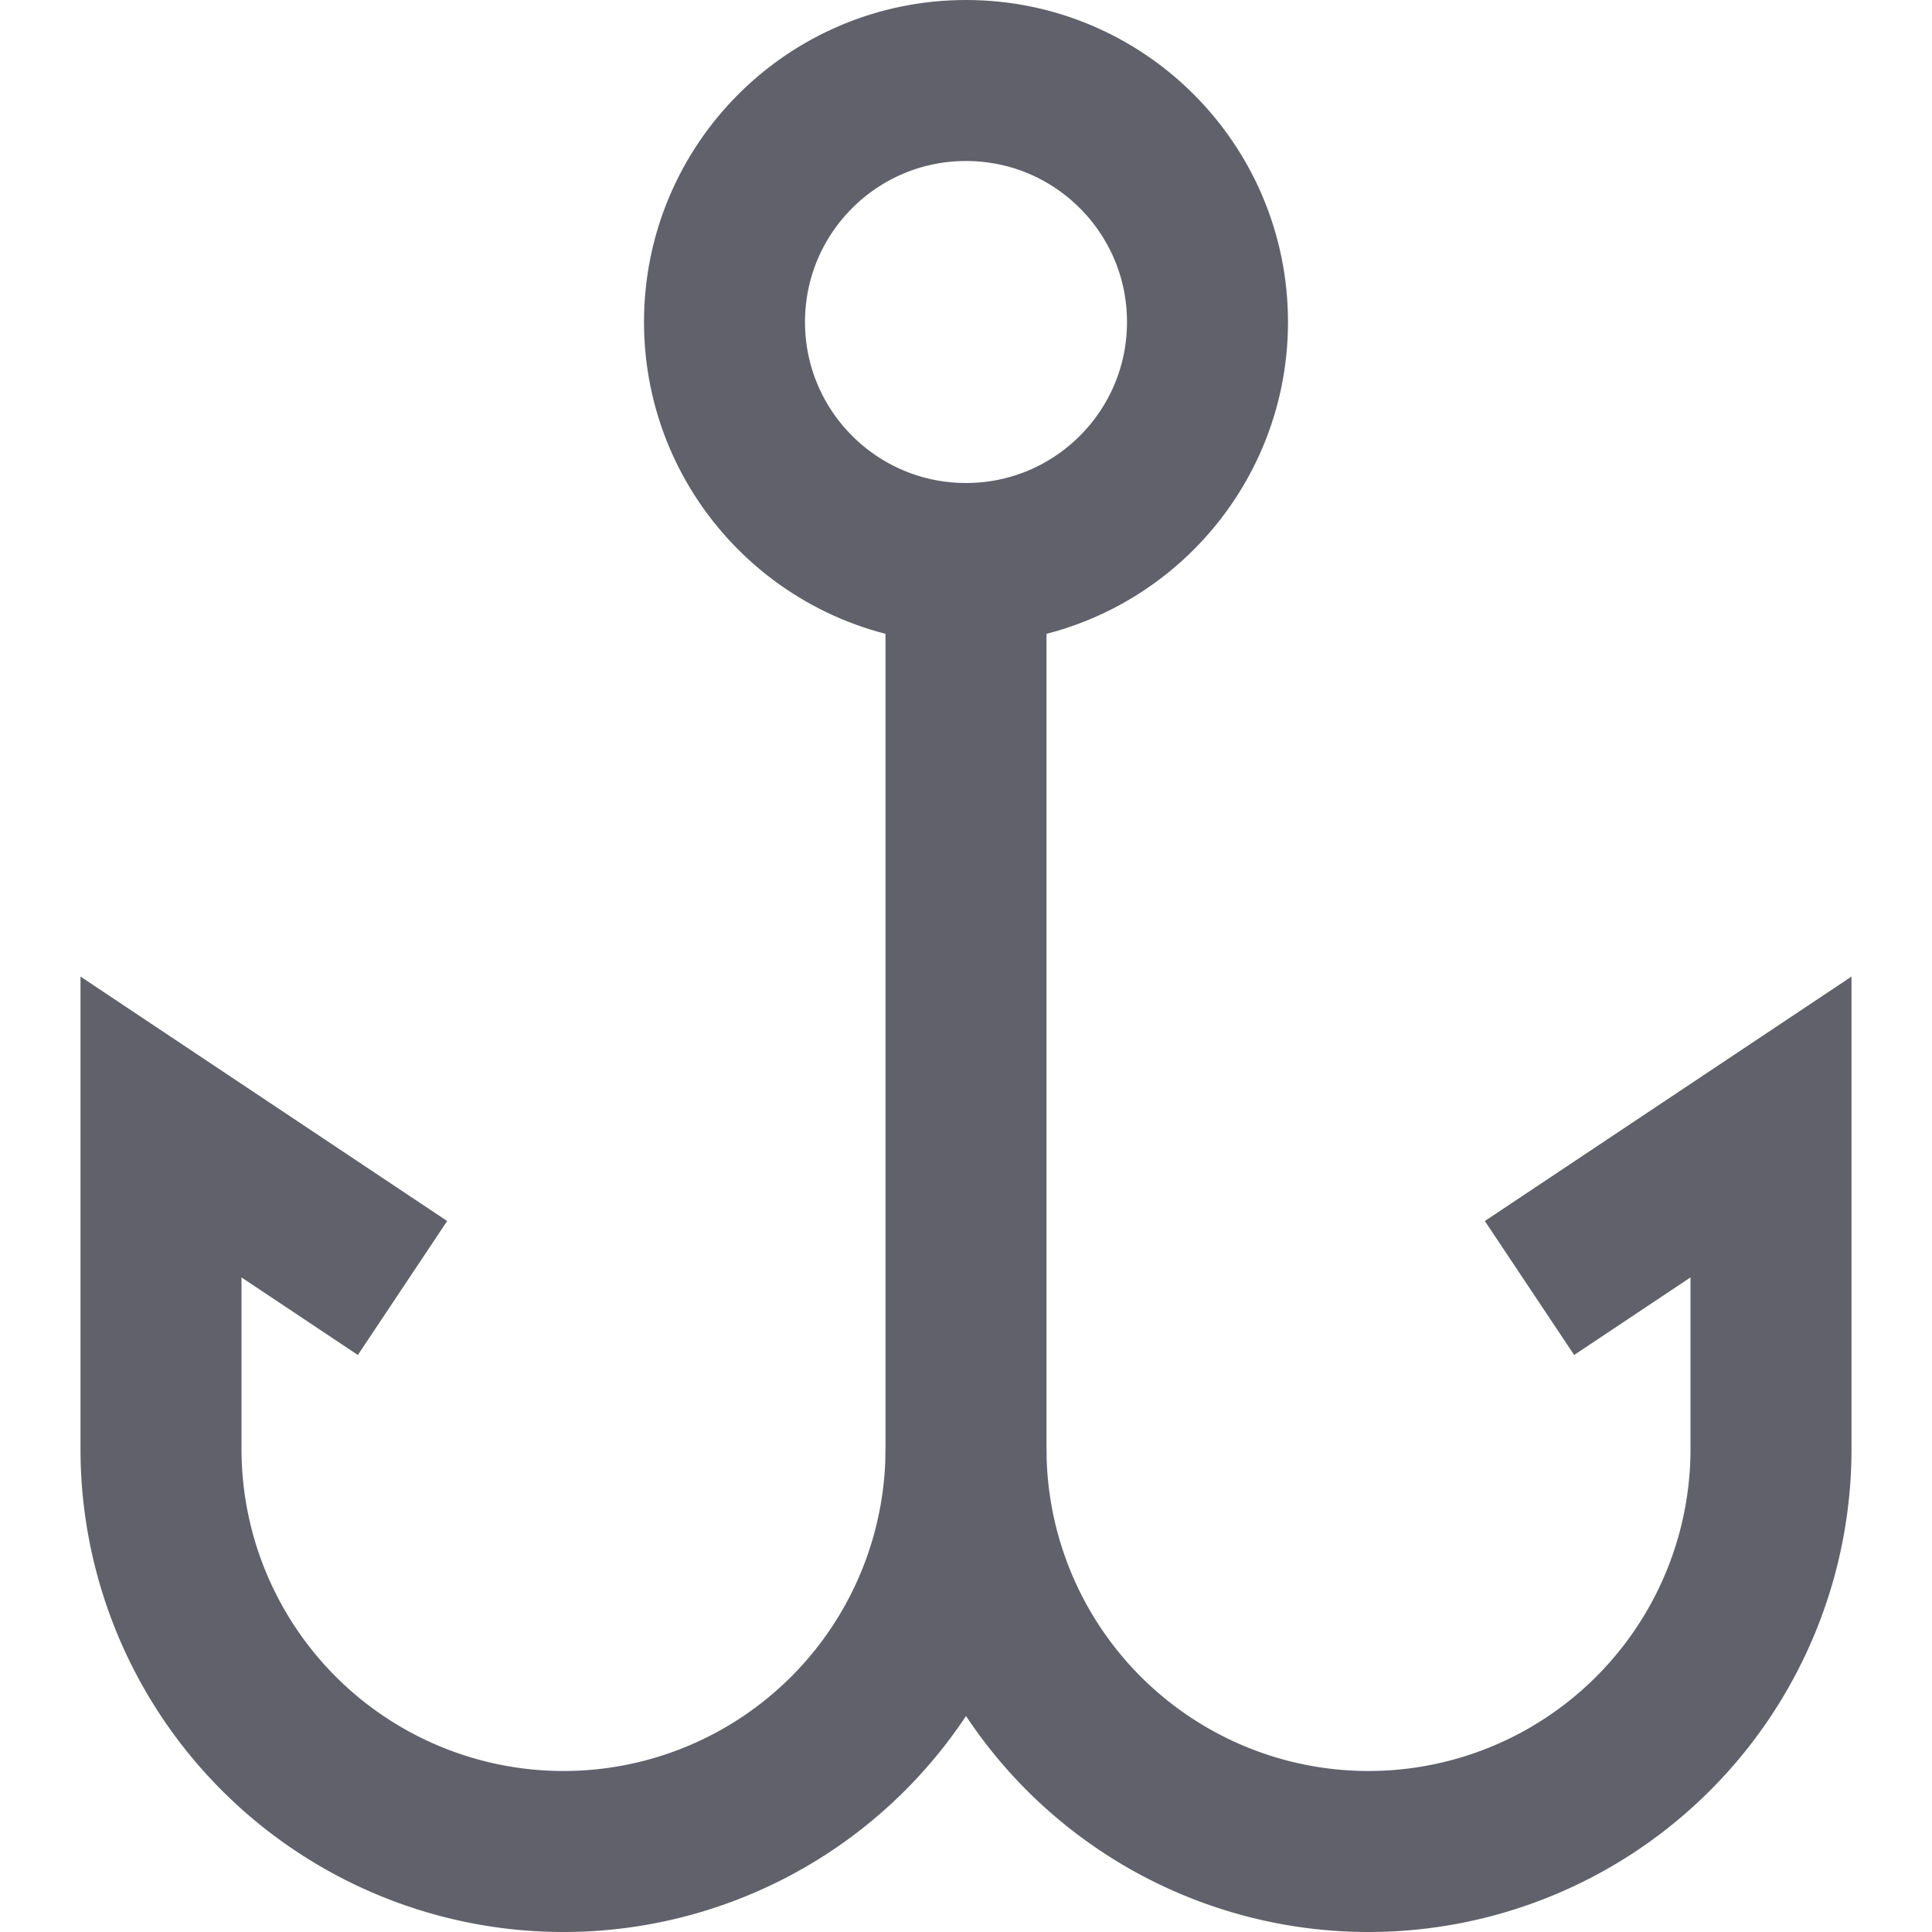 <svg xmlns="http://www.w3.org/2000/svg" height="24" width="24" viewBox="0 0 24 24"><path d="M12,7V18a5,5,0,0,1-5,5H7a5,5,0,0,1-5-5V14l3,2" fill="none" stroke="#61616b" stroke-width="2"></path> <path d="M19,16l3-2v4a5,5,0,0,1-5,5h0a5,5,0,0,1-5-5" fill="none" stroke="#61616b" stroke-width="2"></path> <circle data-color="color-2" cx="12" cy="4" r="3" fill="none" stroke="#61616b" stroke-width="2"></circle></svg>